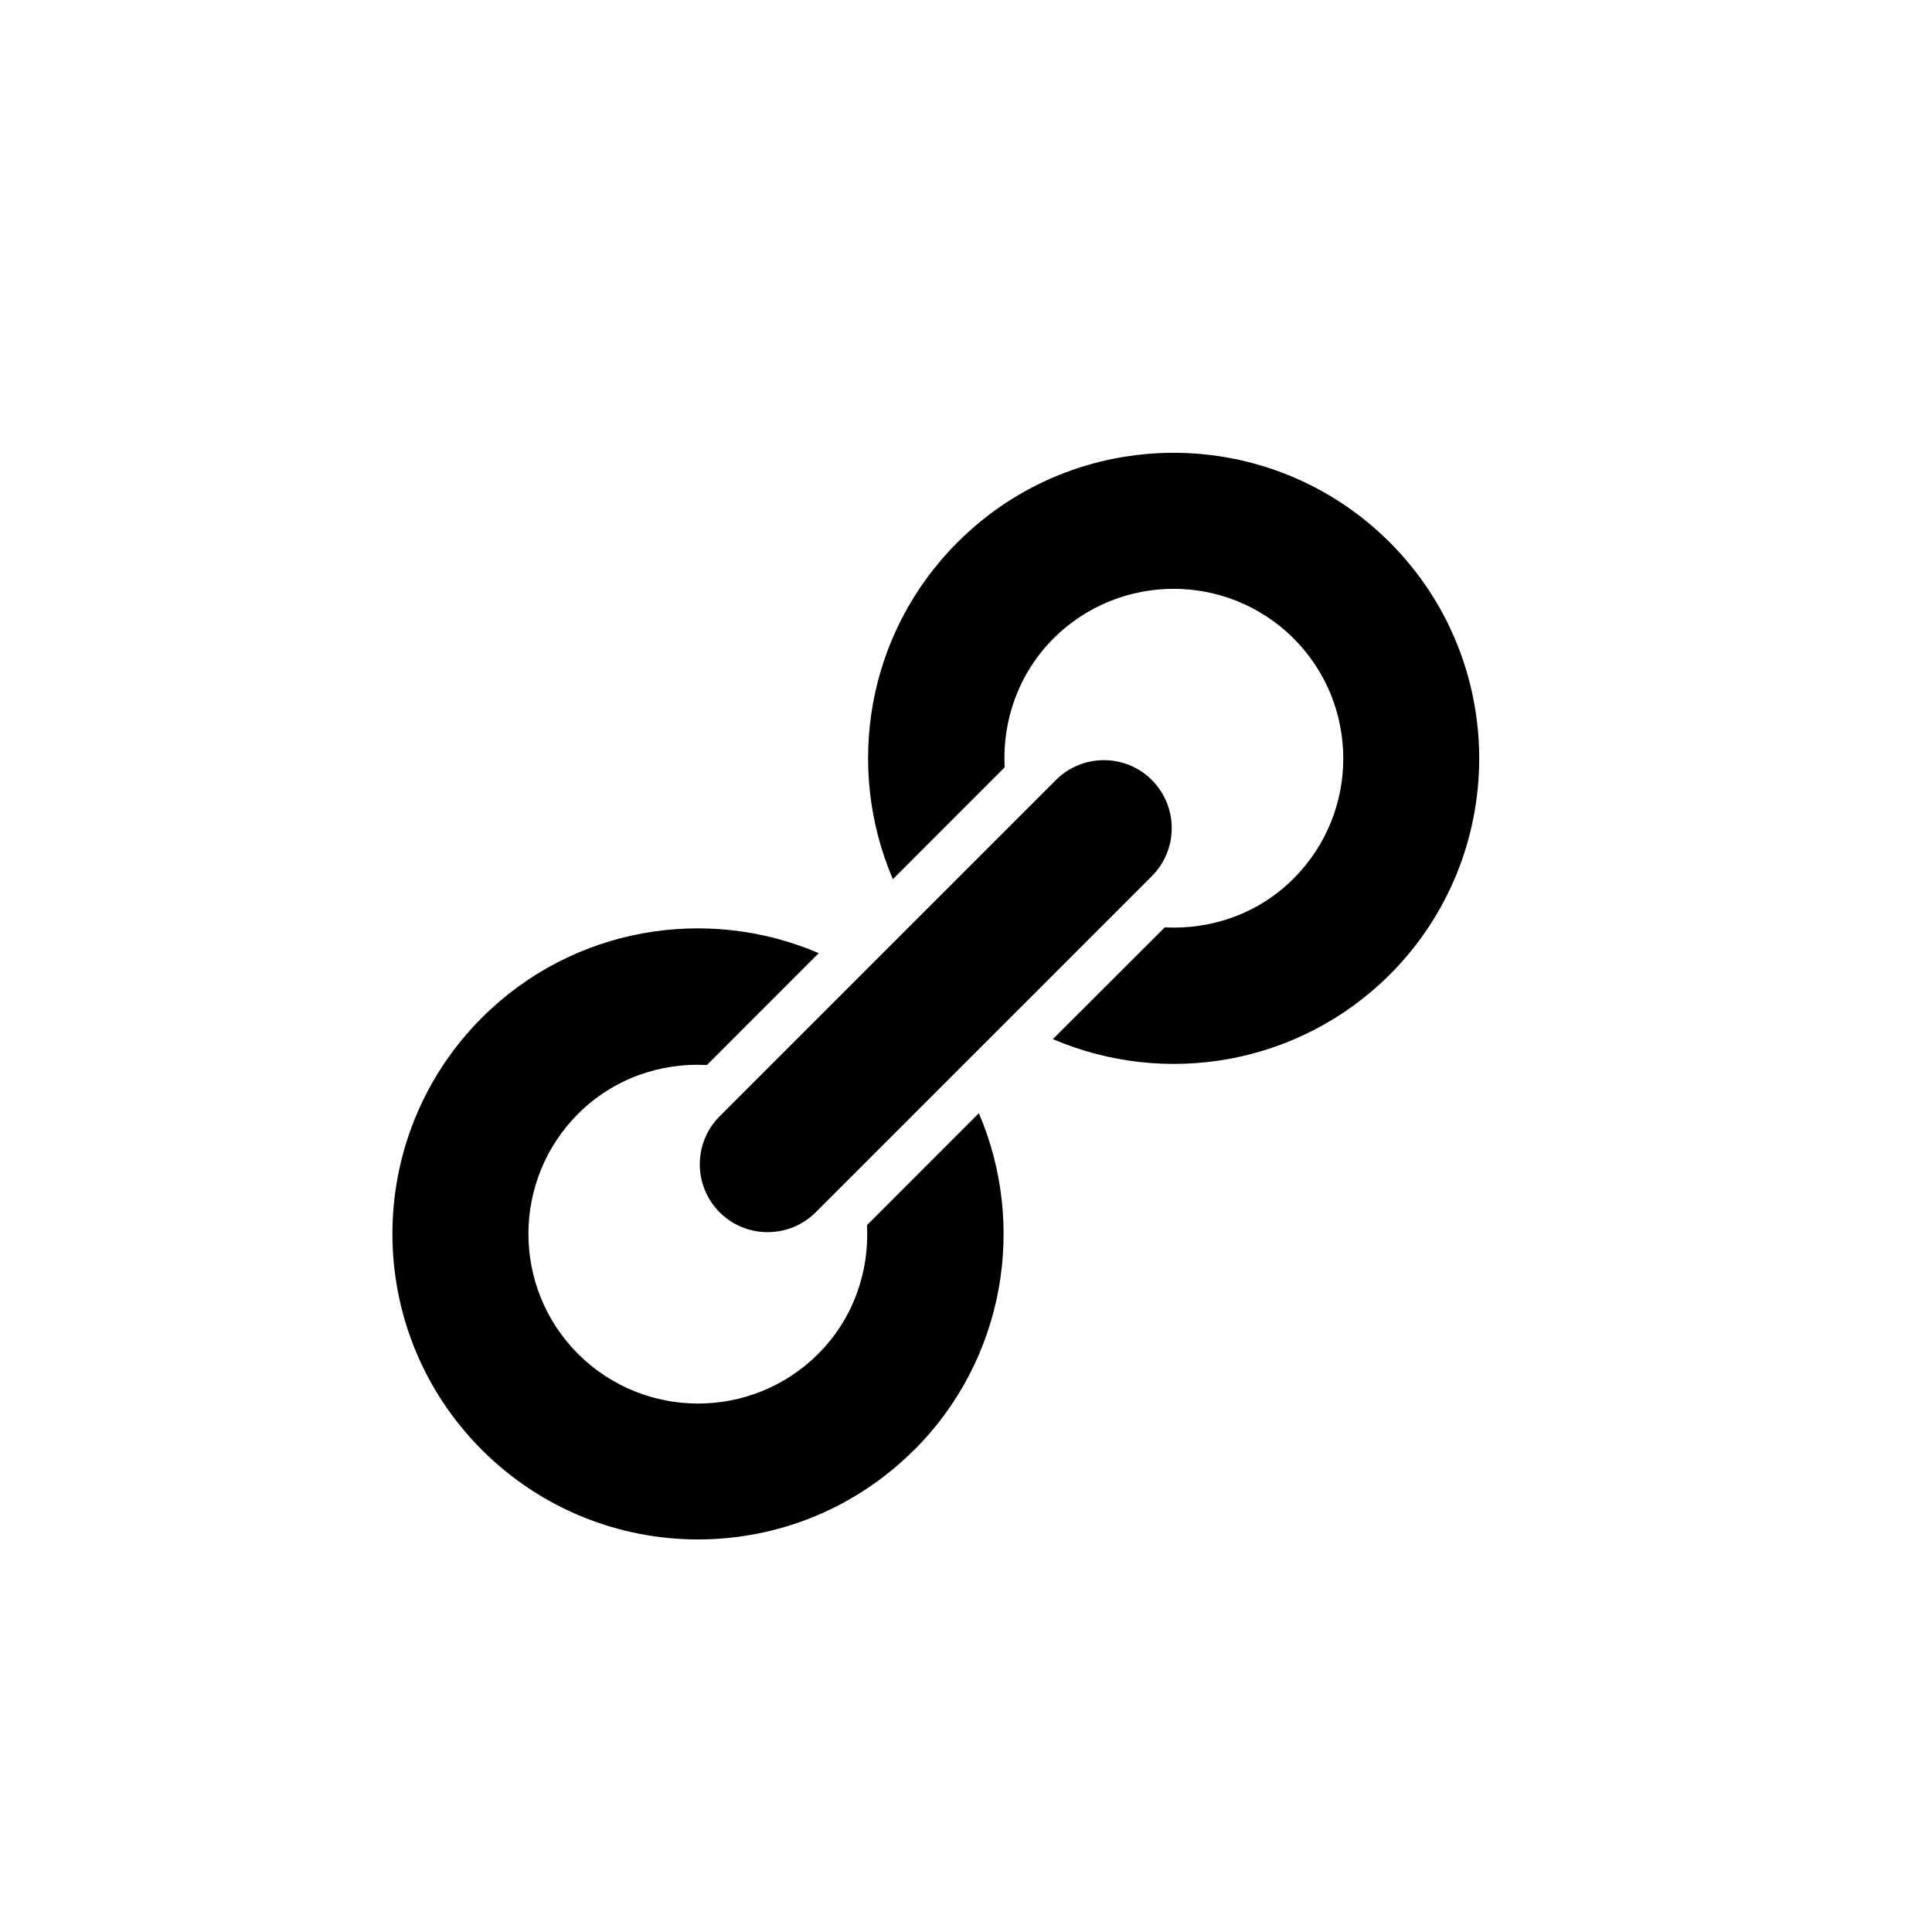 <svg version="1.1" xmlns="http://www.w3.org/2000/svg" width="32" height="32">
	<path d="M16.213,18.438l-1.853,1.854c0.041,0.767-0.223,1.546-0.809,2.134c-1.099,1.095-2.878,1.095-3.977-0.001
		c-1.096-1.099-1.095-2.877,0-3.976c0.587-0.586,1.368-0.85,2.135-0.809l1.852-1.853c-1.847-0.792-4.069-0.439-5.579,1.069
		c-1.976,1.979-1.977,5.181,0,7.159c1.979,1.978,5.182,1.977,7.159,0l0.001,0.002C16.649,22.508,17.005,20.286,16.213,18.438z
		 M14.789,14.562l1.851-1.852c-0.04-0.767,0.223-1.546,0.809-2.136c1.101-1.094,2.877-1.096,3.978,0.001
		c1.096,1.099,1.096,2.877,0,3.976c-0.588,0.587-1.367,0.849-2.135,0.809l-1.853,1.851c1.848,0.793,4.068,0.438,5.58-1.068
		c1.975-1.979,1.975-5.182,0-7.16c-1.98-1.977-5.184-1.978-7.16,0C14.35,10.492,13.996,12.713,14.789,14.562z M17.489,12.92
		l-5.569,5.569c-0.438,0.438-0.44,1.151,0,1.591c0.439,0.438,1.152,0.438,1.591-0.001l5.568-5.568c0.438-0.439,0.438-1.151,0-1.591
		C18.641,12.481,17.928,12.481,17.489,12.92z" />
</svg>

